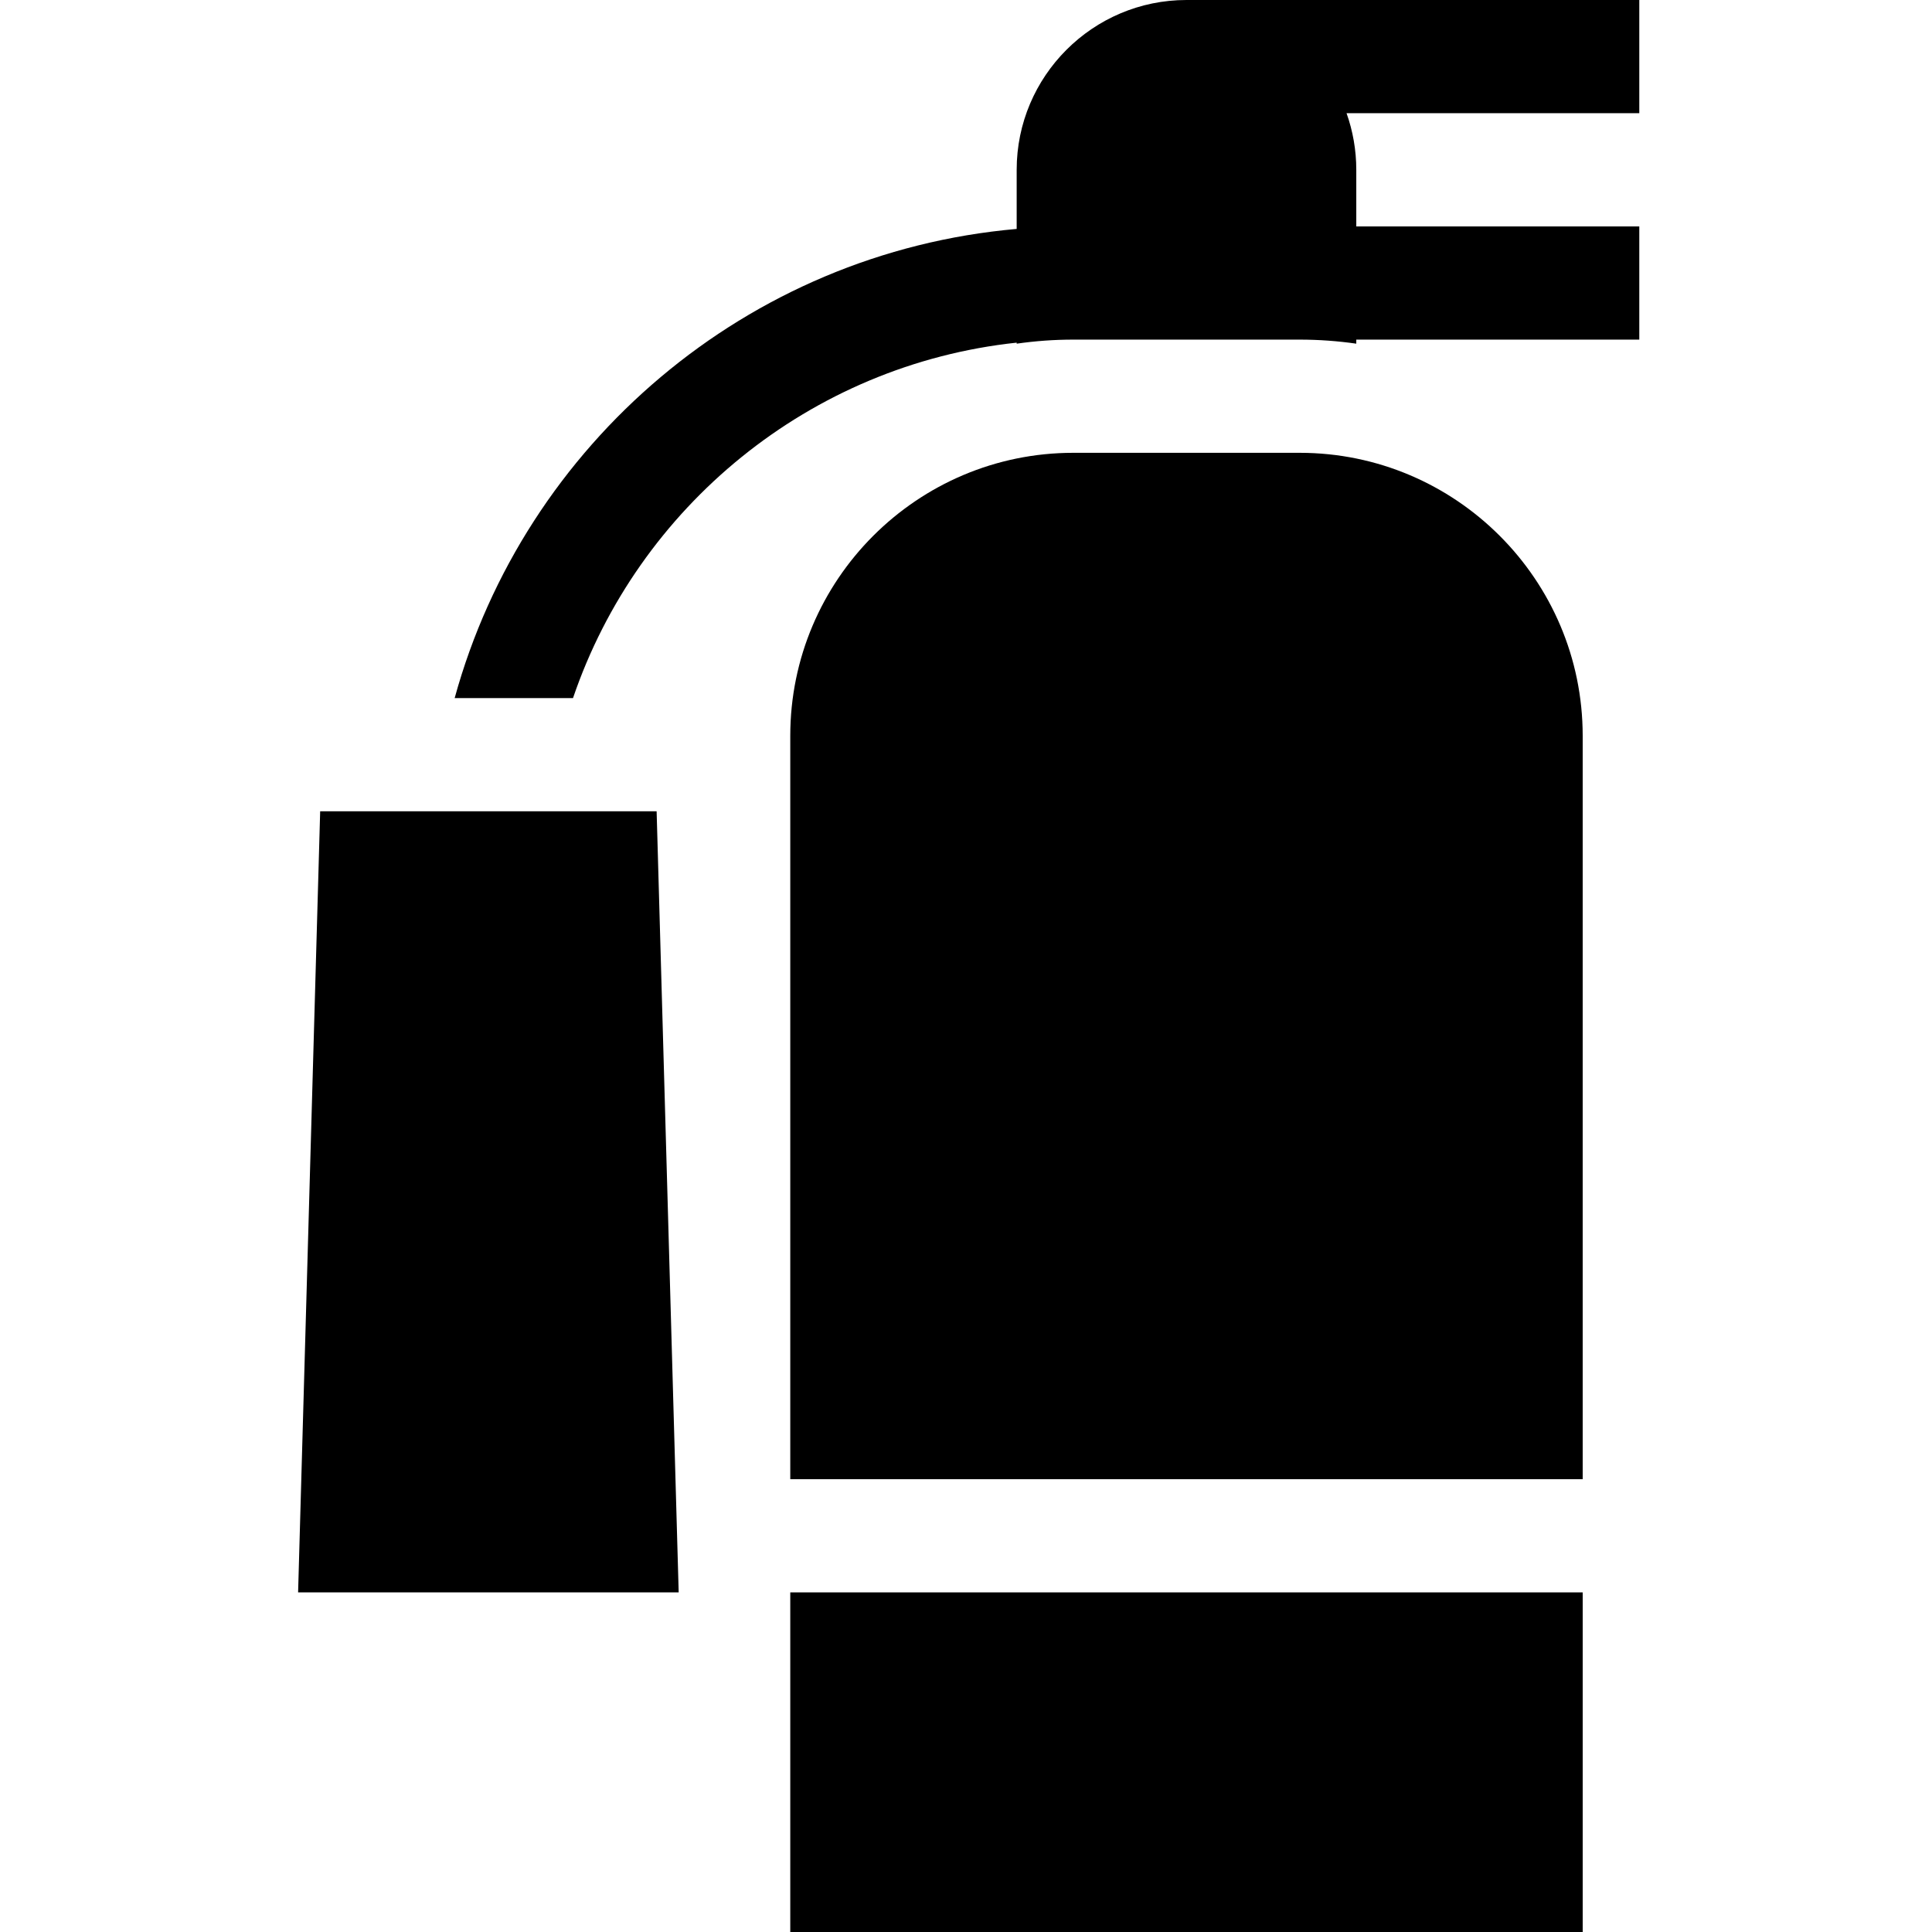 <svg height="512pt" viewBox="-78 0 511 512" width="512pt" xmlns="http://www.w3.org/2000/svg"><path d="m355.93 0h-120c-24.812 0-45 20.188-45 45v15.668c-71.504 6.281-130.445 57.016-148.941 124.332h31.363c17.234-50.641 62.719-88.324 117.578-94.195v.27c4.902-.703 9.91-1.074 15-1.074h60c5.094 0 10.102.371 15 1.074v-1.074h75v-30h-75v-15c0-5.258-.914-10.305-2.578-15h77.578zm0 0"/><path d="m130.93 422h210v90h-210zm0 0"/><path d="m265.93 120h-60c-41.355 0-75 33.645-75 75v197h210v-197c0-41.355-33.645-75-75-75zm0 0"/><path d="m95.512 215h-89.164l-5.848 207h100.859l-.43-15.211zm0 0"/></svg>